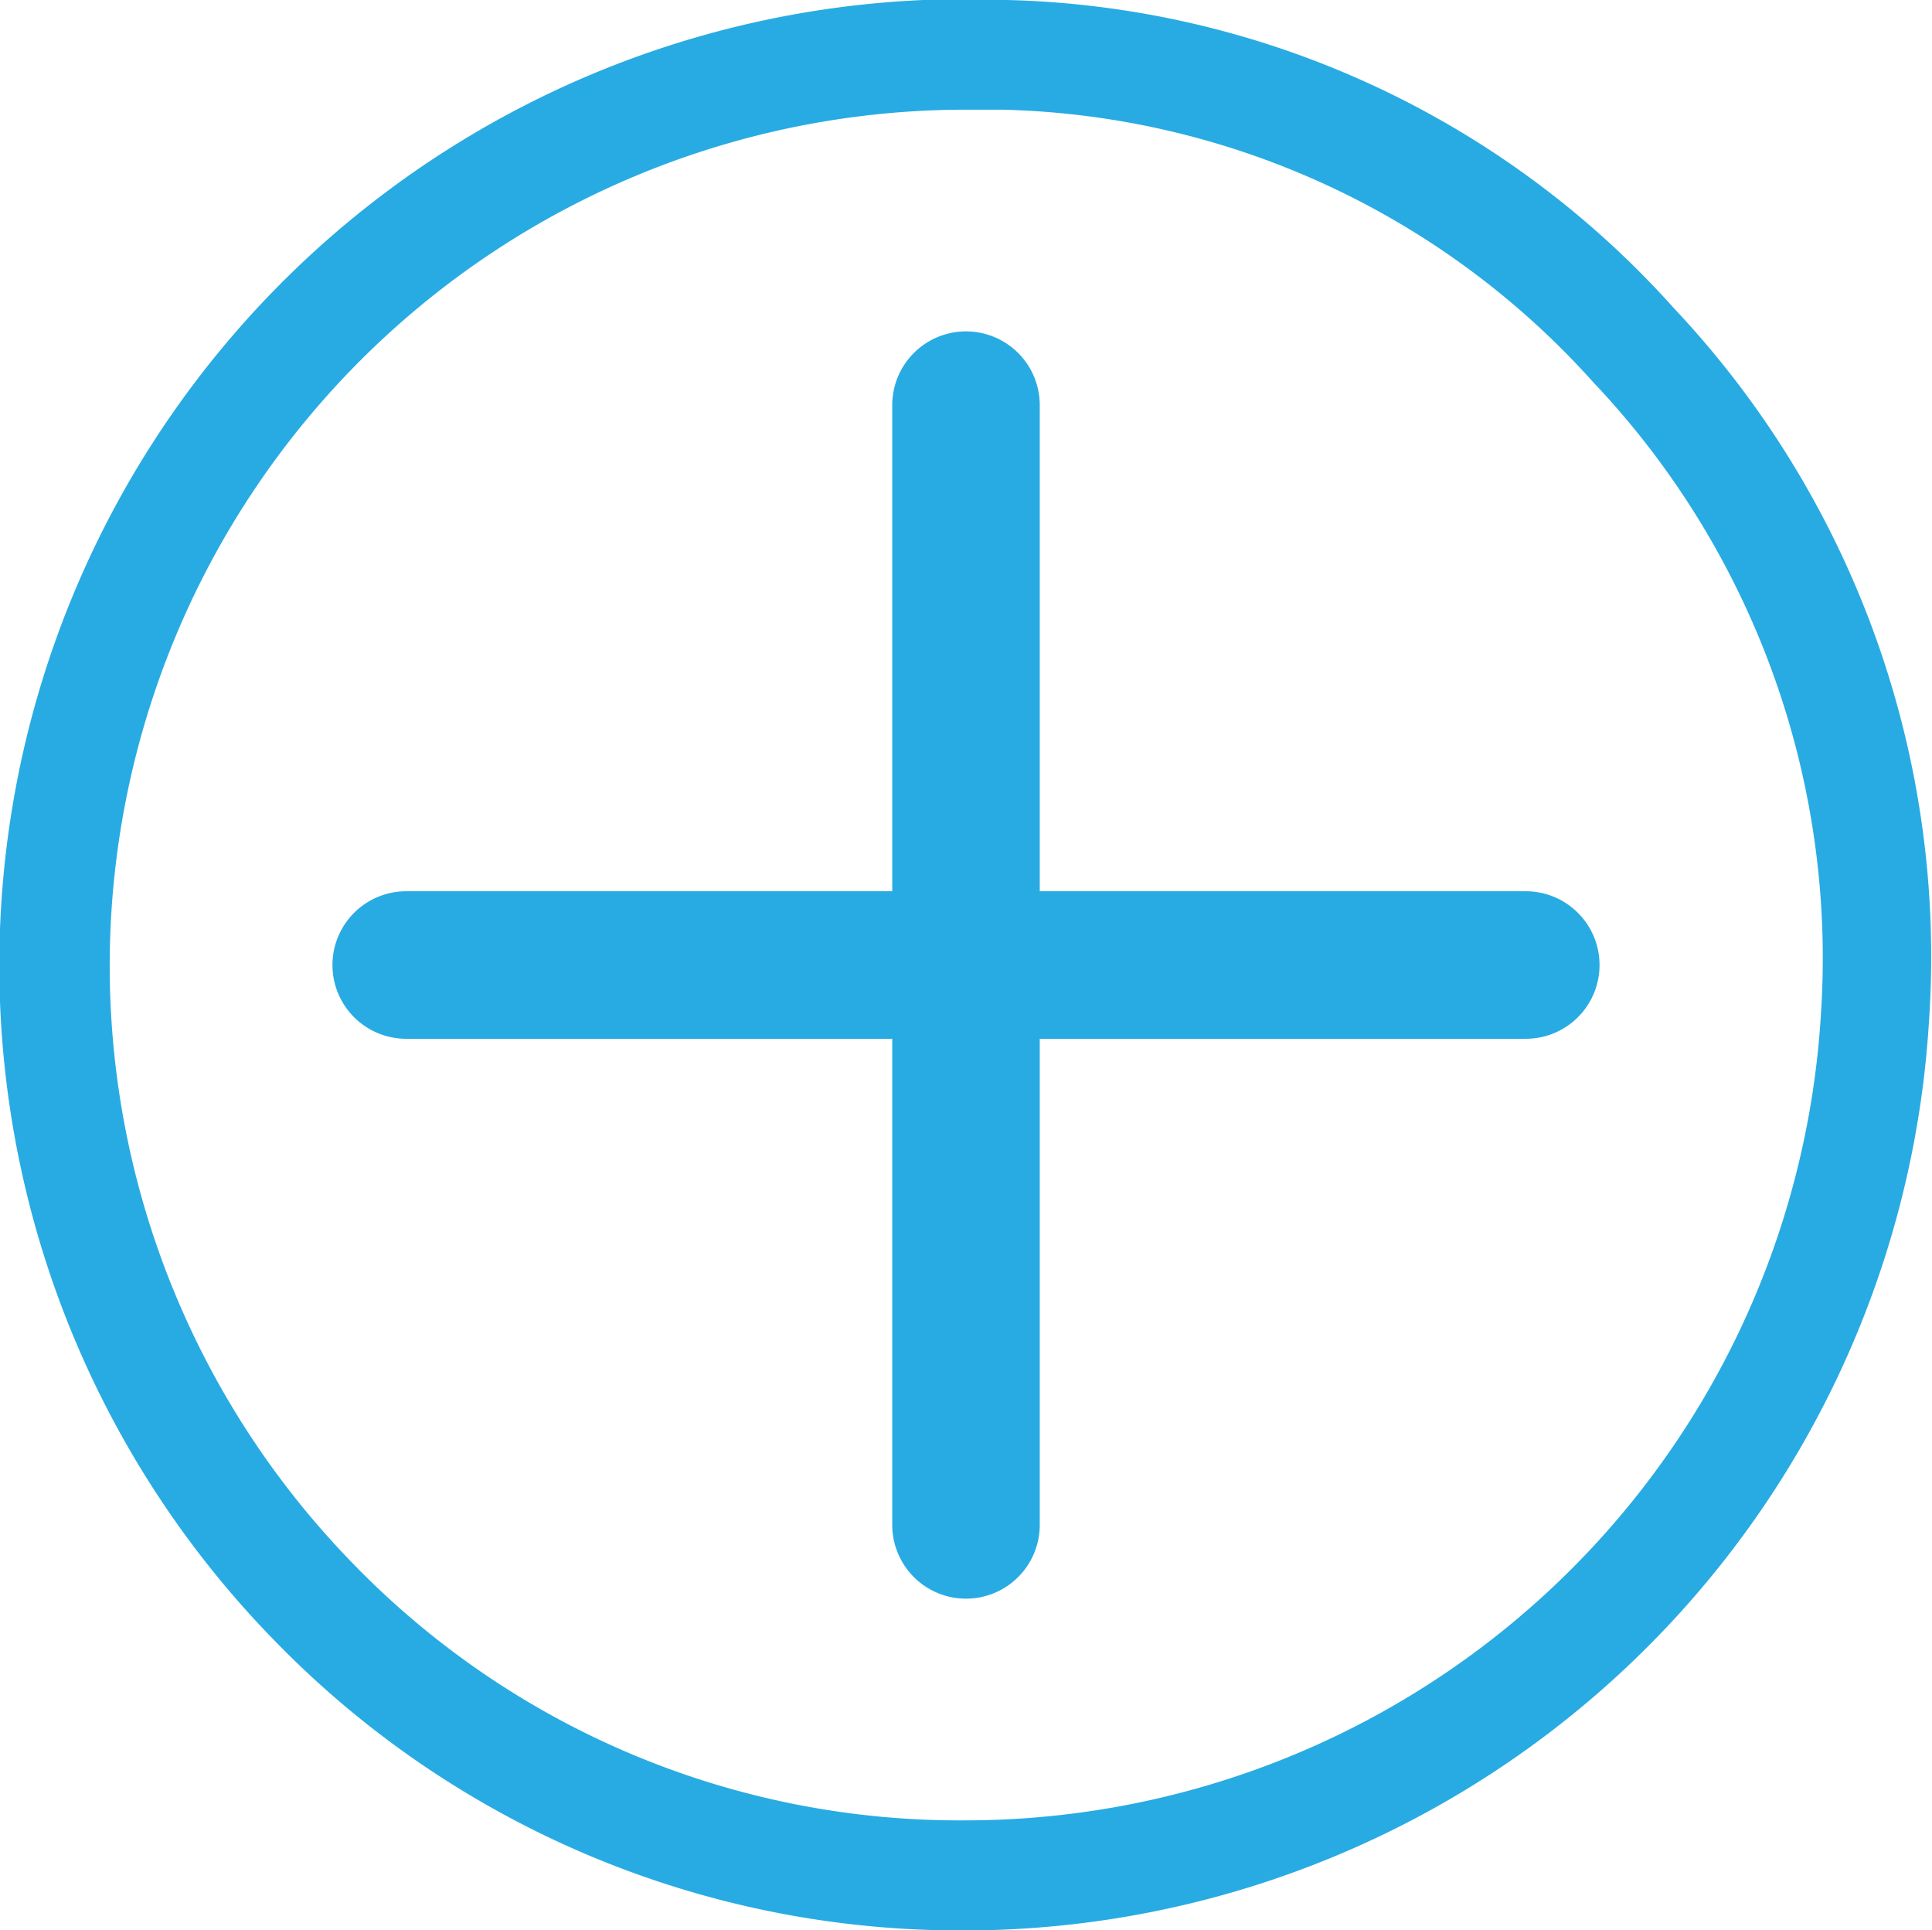 <svg xmlns="http://www.w3.org/2000/svg" viewBox="0 0 51.08 51.02"><defs><style>.cls-1{fill:#28abe3;}</style></defs><title>icon-plus</title><g id="Layer_2" data-name="Layer 2"><g id="Layer_1-2" data-name="Layer 1"><g id="icon-plus"><path class="cls-1" d="M44.25,8.14A24.46,24.46,0,0,0,26.63,0,25.54,25.54,0,0,0,7.24,43.35a25.27,25.27,0,0,0,18,7.68h.48A25.58,25.58,0,0,0,51,27,25,25,0,0,0,44.25,8.14Zm3.89,18.72A22.67,22.67,0,0,1,25.68,48.12H25.6a22.33,22.33,0,0,1-16.28-6.8A22.63,22.63,0,0,1,25.62,2.9l.89,0a21.66,21.66,0,0,1,15.61,7.2A22.13,22.13,0,0,1,48.14,26.85Z"/><path class="cls-1" d="M40.34,23.56H27.49V10.71a1.95,1.95,0,1,0-3.9,0V23.56H10.74a1.95,1.95,0,1,0,0,3.9H23.59V40.31a1.95,1.95,0,0,0,3.9,0V27.46H40.34a1.95,1.95,0,0,0,0-3.9Z"/></g></g></g></svg>